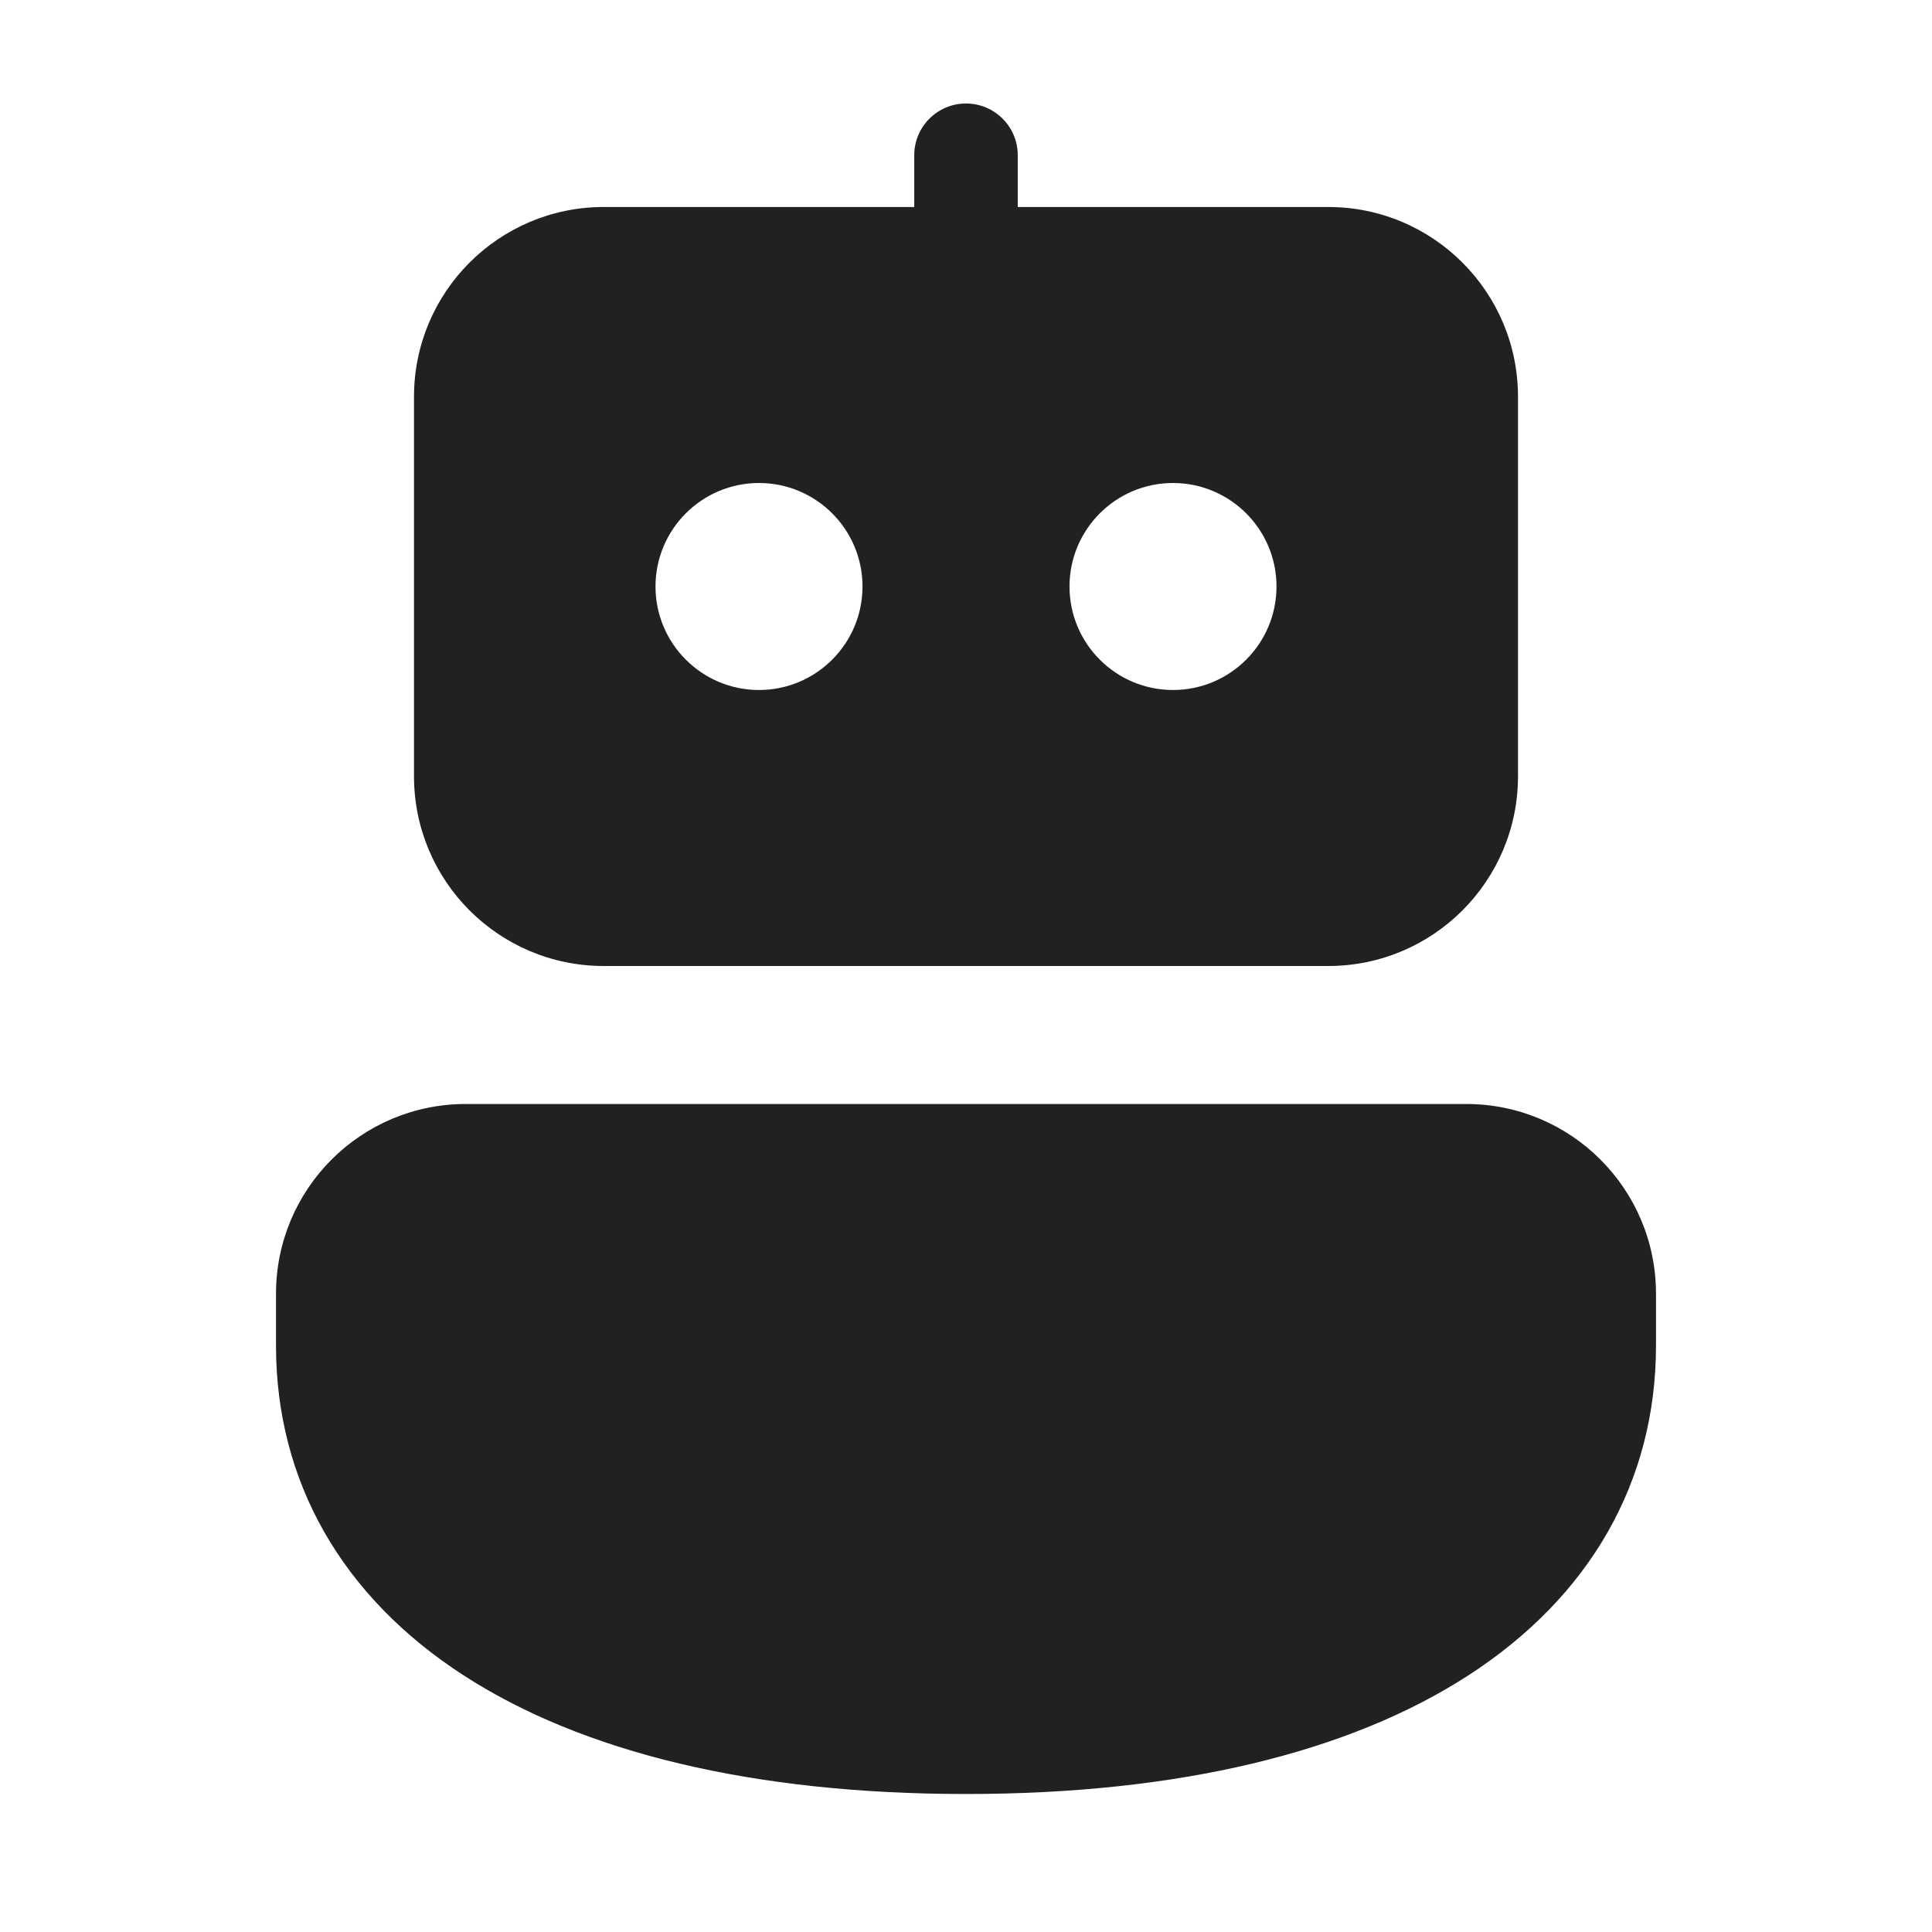<svg width="28" height="28" viewBox="0 0 28 28" fill="none" xmlns="http://www.w3.org/2000/svg">
<path d="M14 1.5C14.414 1.5 14.75 1.836 14.75 2.25V3H19.25C20.769 3 22 4.231 22 5.75V11.25C22 12.769 20.769 14 19.25 14H8.75C7.231 14 6 12.769 6 11.25V5.75C6 4.231 7.231 3 8.75 3H13.25V2.25C13.25 1.836 13.586 1.5 14 1.5ZM6.75 16C5.231 16 4 17.231 4 18.75V19.5C4 21.477 4.961 23.142 6.717 24.279C8.444 25.398 10.916 26 14 26C17.084 26 19.556 25.398 21.283 24.279C23.039 23.142 24 21.477 24 19.5V18.75C24 17.231 22.769 16 21.25 16H6.75ZM11 10C11.828 10 12.5 9.328 12.5 8.5C12.5 7.672 11.828 7 11 7C10.172 7 9.5 7.672 9.5 8.5C9.5 9.328 10.172 10 11 10ZM18.5 8.5C18.5 7.672 17.828 7 17 7C16.172 7 15.5 7.672 15.5 8.5C15.5 9.328 16.172 10 17 10C17.828 10 18.5 9.328 18.5 8.5Z" fill="#212121"/>
</svg>
